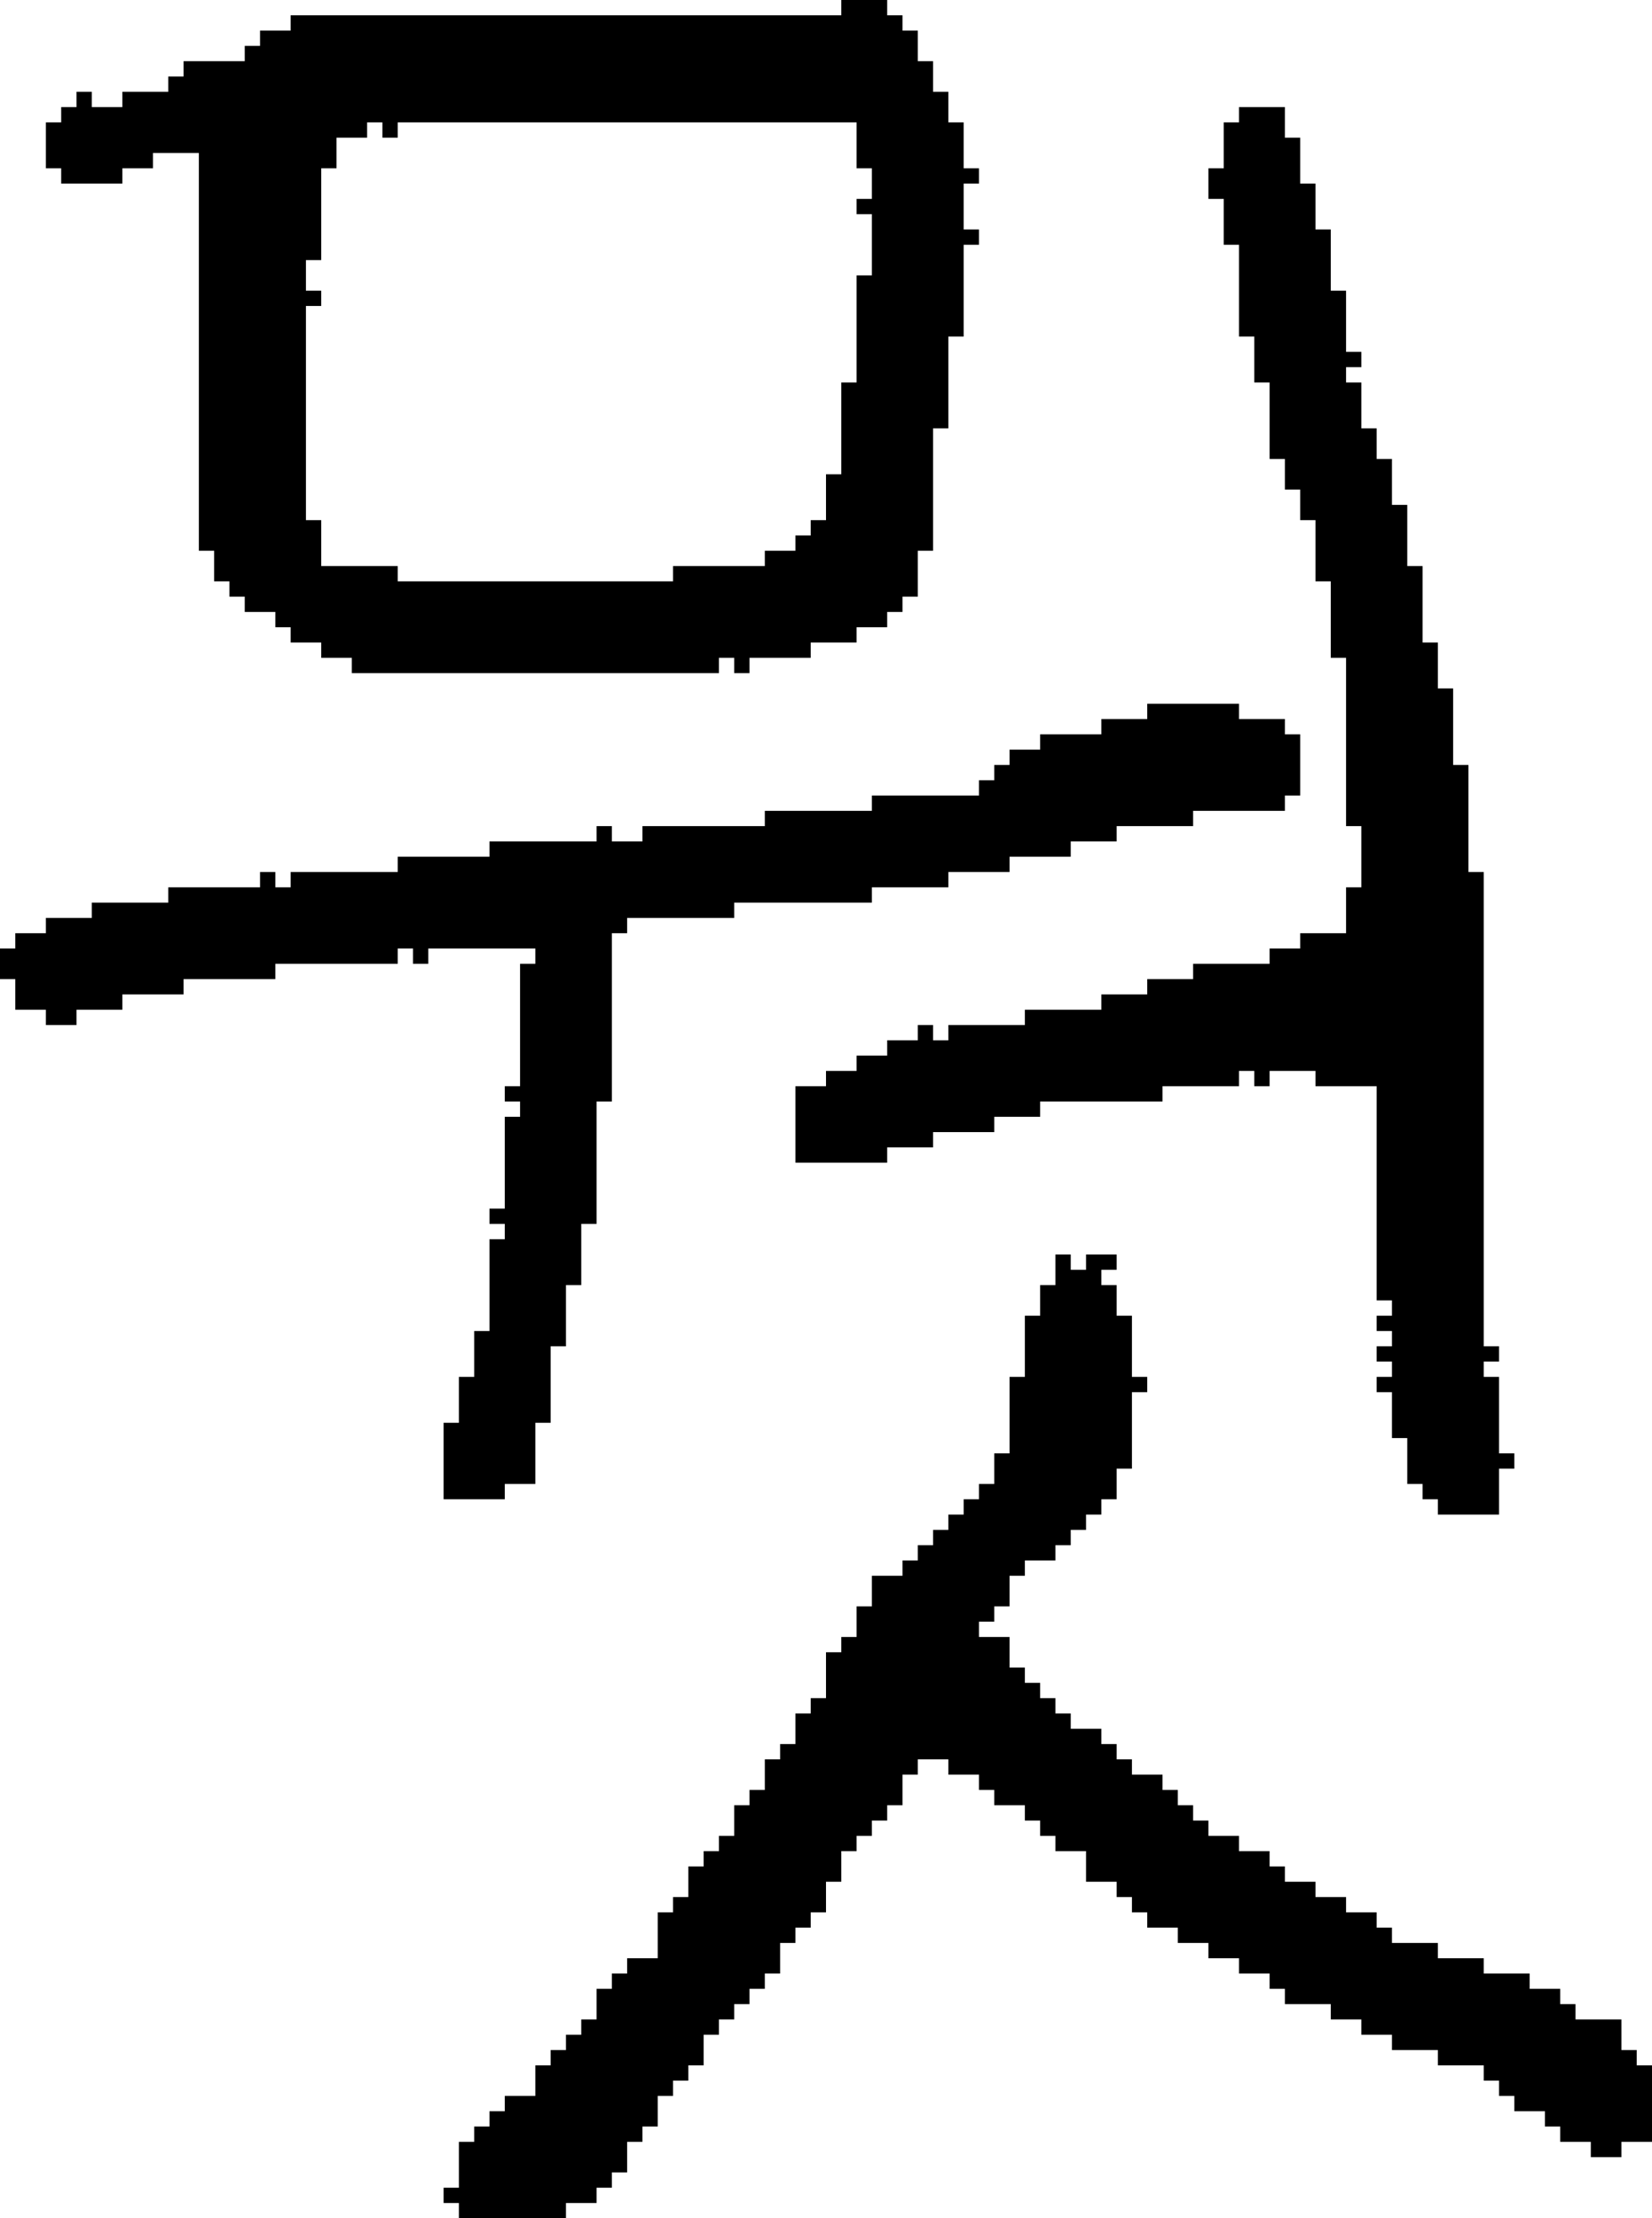 <?xml version="1.0" encoding="UTF-8" standalone="no"?>
<!DOCTYPE svg PUBLIC "-//W3C//DTD SVG 1.1//EN" 
  "http://www.w3.org/Graphics/SVG/1.1/DTD/svg11.dtd">
<svg width="108" height="145"
     xmlns="http://www.w3.org/2000/svg" version="1.1">
 <path d="  M 0,64  L 1,64  L 1,66  L 3,66  L 3,67  L 5,67  L 5,66  L 8,66  L 8,65  L 12,65  L 12,64  L 18,64  L 18,63  L 26,63  L 26,62  L 27,62  L 27,63  L 28,63  L 28,62  L 35,62  L 35,63  L 34,63  L 34,71  L 33,71  L 33,72  L 34,72  L 34,73  L 33,73  L 33,79  L 32,79  L 32,80  L 33,80  L 33,81  L 32,81  L 32,87  L 31,87  L 31,90  L 30,90  L 30,93  L 29,93  L 29,98  L 33,98  L 33,97  L 35,97  L 35,93  L 36,93  L 36,88  L 37,88  L 37,84  L 38,84  L 38,80  L 39,80  L 39,72  L 40,72  L 40,61  L 41,61  L 41,60  L 48,60  L 48,59  L 57,59  L 57,58  L 62,58  L 62,57  L 66,57  L 66,56  L 70,56  L 70,55  L 73,55  L 73,54  L 78,54  L 78,53  L 84,53  L 84,52  L 85,52  L 85,48  L 84,48  L 84,47  L 81,47  L 81,46  L 75,46  L 75,47  L 72,47  L 72,48  L 68,48  L 68,49  L 66,49  L 66,50  L 65,50  L 65,51  L 64,51  L 64,52  L 57,52  L 57,53  L 50,53  L 50,54  L 42,54  L 42,55  L 40,55  L 40,54  L 39,54  L 39,55  L 32,55  L 32,56  L 26,56  L 26,57  L 19,57  L 19,58  L 18,58  L 18,57  L 17,57  L 17,58  L 11,58  L 11,59  L 6,59  L 6,60  L 3,60  L 3,61  L 1,61  L 1,62  L 0,62  Z  " style="fill:rgb(0, 0, 0); fill-opacity:1.000; stroke:none;" />
 <path d="  M 21,20  L 21,19  L 20,19  L 20,17  L 21,17  L 21,11  L 22,11  L 22,9  L 24,9  L 24,8  L 25,8  L 25,9  L 26,9  L 26,8  L 56,8  L 56,11  L 57,11  L 57,13  L 56,13  L 56,14  L 57,14  L 57,18  L 56,18  L 56,25  L 55,25  L 55,31  L 54,31  L 54,34  L 53,34  L 53,35  L 52,35  L 52,36  L 50,36  L 50,37  L 44,37  L 44,38  L 26,38  L 26,37  L 21,37  L 21,34  L 20,34  L 20,20  Z  M 16,39  L 16,40  L 18,40  L 18,41  L 19,41  L 19,42  L 21,42  L 21,43  L 23,43  L 23,44  L 47,44  L 47,43  L 48,43  L 48,44  L 49,44  L 49,43  L 53,43  L 53,42  L 56,42  L 56,41  L 58,41  L 58,40  L 59,40  L 59,39  L 60,39  L 60,36  L 61,36  L 61,28  L 62,28  L 62,22  L 63,22  L 63,16  L 64,16  L 64,15  L 63,15  L 63,12  L 64,12  L 64,11  L 63,11  L 63,8  L 62,8  L 62,6  L 61,6  L 61,4  L 60,4  L 60,2  L 59,2  L 59,1  L 58,1  L 58,0  L 55,0  L 55,1  L 19,1  L 19,2  L 17,2  L 17,3  L 16,3  L 16,4  L 12,4  L 12,5  L 11,5  L 11,6  L 8,6  L 8,7  L 6,7  L 6,6  L 5,6  L 5,7  L 4,7  L 4,8  L 3,8  L 3,11  L 4,11  L 4,12  L 8,12  L 8,11  L 10,11  L 10,10  L 13,10  L 13,36  L 14,36  L 14,38  L 15,38  L 15,39  Z  " style="fill:rgb(0, 0, 0); fill-opacity:1.000; stroke:none;" />
 <path d="  M 71,99  L 72,99  L 72,98  L 73,98  L 73,96  L 74,96  L 74,91  L 75,91  L 75,90  L 74,90  L 74,86  L 73,86  L 73,84  L 72,84  L 72,83  L 73,83  L 73,82  L 71,82  L 71,83  L 70,83  L 70,82  L 69,82  L 69,84  L 68,84  L 68,86  L 67,86  L 67,90  L 66,90  L 66,95  L 65,95  L 65,97  L 64,97  L 64,98  L 63,98  L 63,99  L 62,99  L 62,100  L 61,100  L 61,101  L 60,101  L 60,102  L 59,102  L 59,103  L 57,103  L 57,105  L 56,105  L 56,107  L 55,107  L 55,108  L 54,108  L 54,111  L 53,111  L 53,112  L 52,112  L 52,114  L 51,114  L 51,115  L 50,115  L 50,117  L 49,117  L 49,118  L 48,118  L 48,120  L 47,120  L 47,121  L 46,121  L 46,122  L 45,122  L 45,124  L 44,124  L 44,125  L 43,125  L 43,128  L 41,128  L 41,129  L 40,129  L 40,130  L 39,130  L 39,132  L 38,132  L 38,133  L 37,133  L 37,134  L 36,134  L 36,135  L 35,135  L 35,137  L 33,137  L 33,138  L 32,138  L 32,139  L 31,139  L 31,140  L 30,140  L 30,143  L 29,143  L 29,144  L 30,144  L 30,145  L 37,145  L 37,144  L 39,144  L 39,143  L 40,143  L 40,142  L 41,142  L 41,140  L 42,140  L 42,139  L 43,139  L 43,137  L 44,137  L 44,136  L 45,136  L 45,135  L 46,135  L 46,133  L 47,133  L 47,132  L 48,132  L 48,131  L 49,131  L 49,130  L 50,130  L 50,129  L 51,129  L 51,127  L 52,127  L 52,126  L 53,126  L 53,125  L 54,125  L 54,123  L 55,123  L 55,121  L 56,121  L 56,120  L 57,120  L 57,119  L 58,119  L 58,118  L 59,118  L 59,116  L 60,116  L 60,115  L 62,115  L 62,116  L 64,116  L 64,117  L 65,117  L 65,118  L 67,118  L 67,119  L 68,119  L 68,120  L 69,120  L 69,121  L 71,121  L 71,123  L 73,123  L 73,124  L 74,124  L 74,125  L 75,125  L 75,126  L 77,126  L 77,127  L 79,127  L 79,128  L 81,128  L 81,129  L 83,129  L 83,130  L 84,130  L 84,131  L 87,131  L 87,132  L 89,132  L 89,133  L 91,133  L 91,134  L 94,134  L 94,135  L 97,135  L 97,136  L 98,136  L 98,137  L 99,137  L 99,138  L 101,138  L 101,139  L 102,139  L 102,140  L 104,140  L 104,141  L 106,141  L 106,140  L 108,140  L 108,135  L 107,135  L 107,134  L 106,134  L 106,132  L 103,132  L 103,131  L 102,131  L 102,130  L 100,130  L 100,129  L 97,129  L 97,128  L 94,128  L 94,127  L 91,127  L 91,126  L 90,126  L 90,125  L 88,125  L 88,124  L 86,124  L 86,123  L 84,123  L 84,122  L 83,122  L 83,121  L 81,121  L 81,120  L 79,120  L 79,119  L 78,119  L 78,118  L 77,118  L 77,117  L 76,117  L 76,116  L 74,116  L 74,115  L 73,115  L 73,114  L 72,114  L 72,113  L 70,113  L 70,112  L 69,112  L 69,111  L 68,111  L 68,110  L 67,110  L 67,109  L 66,109  L 66,107  L 64,107  L 64,106  L 65,106  L 65,105  L 66,105  L 66,103  L 67,103  L 67,102  L 69,102  L 69,101  L 70,101  L 70,100  L 71,100  Z  " style="fill:rgb(0, 0, 0); fill-opacity:1.000; stroke:none;" />
 <path d="  M 81,70  L 82,70  L 82,71  L 83,71  L 83,70  L 86,70  L 86,71  L 90,71  L 90,85  L 91,85  L 91,86  L 90,86  L 90,87  L 91,87  L 91,88  L 90,88  L 90,89  L 91,89  L 91,90  L 90,90  L 90,91  L 91,91  L 91,94  L 92,94  L 92,97  L 93,97  L 93,98  L 94,98  L 94,99  L 98,99  L 98,96  L 99,96  L 99,95  L 98,95  L 98,90  L 97,90  L 97,89  L 98,89  L 98,88  L 97,88  L 97,57  L 96,57  L 96,50  L 95,50  L 95,45  L 94,45  L 94,42  L 93,42  L 93,37  L 92,37  L 92,33  L 91,33  L 91,30  L 90,30  L 90,28  L 89,28  L 89,25  L 88,25  L 88,24  L 89,24  L 89,23  L 88,23  L 88,19  L 87,19  L 87,15  L 86,15  L 86,12  L 85,12  L 85,9  L 84,9  L 84,7  L 81,7  L 81,8  L 80,8  L 80,11  L 79,11  L 79,13  L 80,13  L 80,16  L 81,16  L 81,22  L 82,22  L 82,25  L 83,25  L 83,30  L 84,30  L 84,32  L 85,32  L 85,34  L 86,34  L 86,38  L 87,38  L 87,43  L 88,43  L 88,54  L 89,54  L 89,58  L 88,58  L 88,61  L 85,61  L 85,62  L 83,62  L 83,63  L 78,63  L 78,64  L 75,64  L 75,65  L 72,65  L 72,66  L 67,66  L 67,67  L 62,67  L 62,68  L 61,68  L 61,67  L 60,67  L 60,68  L 58,68  L 58,69  L 56,69  L 56,70  L 54,70  L 54,71  L 52,71  L 52,76  L 58,76  L 58,75  L 61,75  L 61,74  L 65,74  L 65,73  L 68,73  L 68,72  L 76,72  L 76,71  L 81,71  Z  " style="fill:rgb(0, 0, 0); fill-opacity:1.000; stroke:none;" />
</svg>
